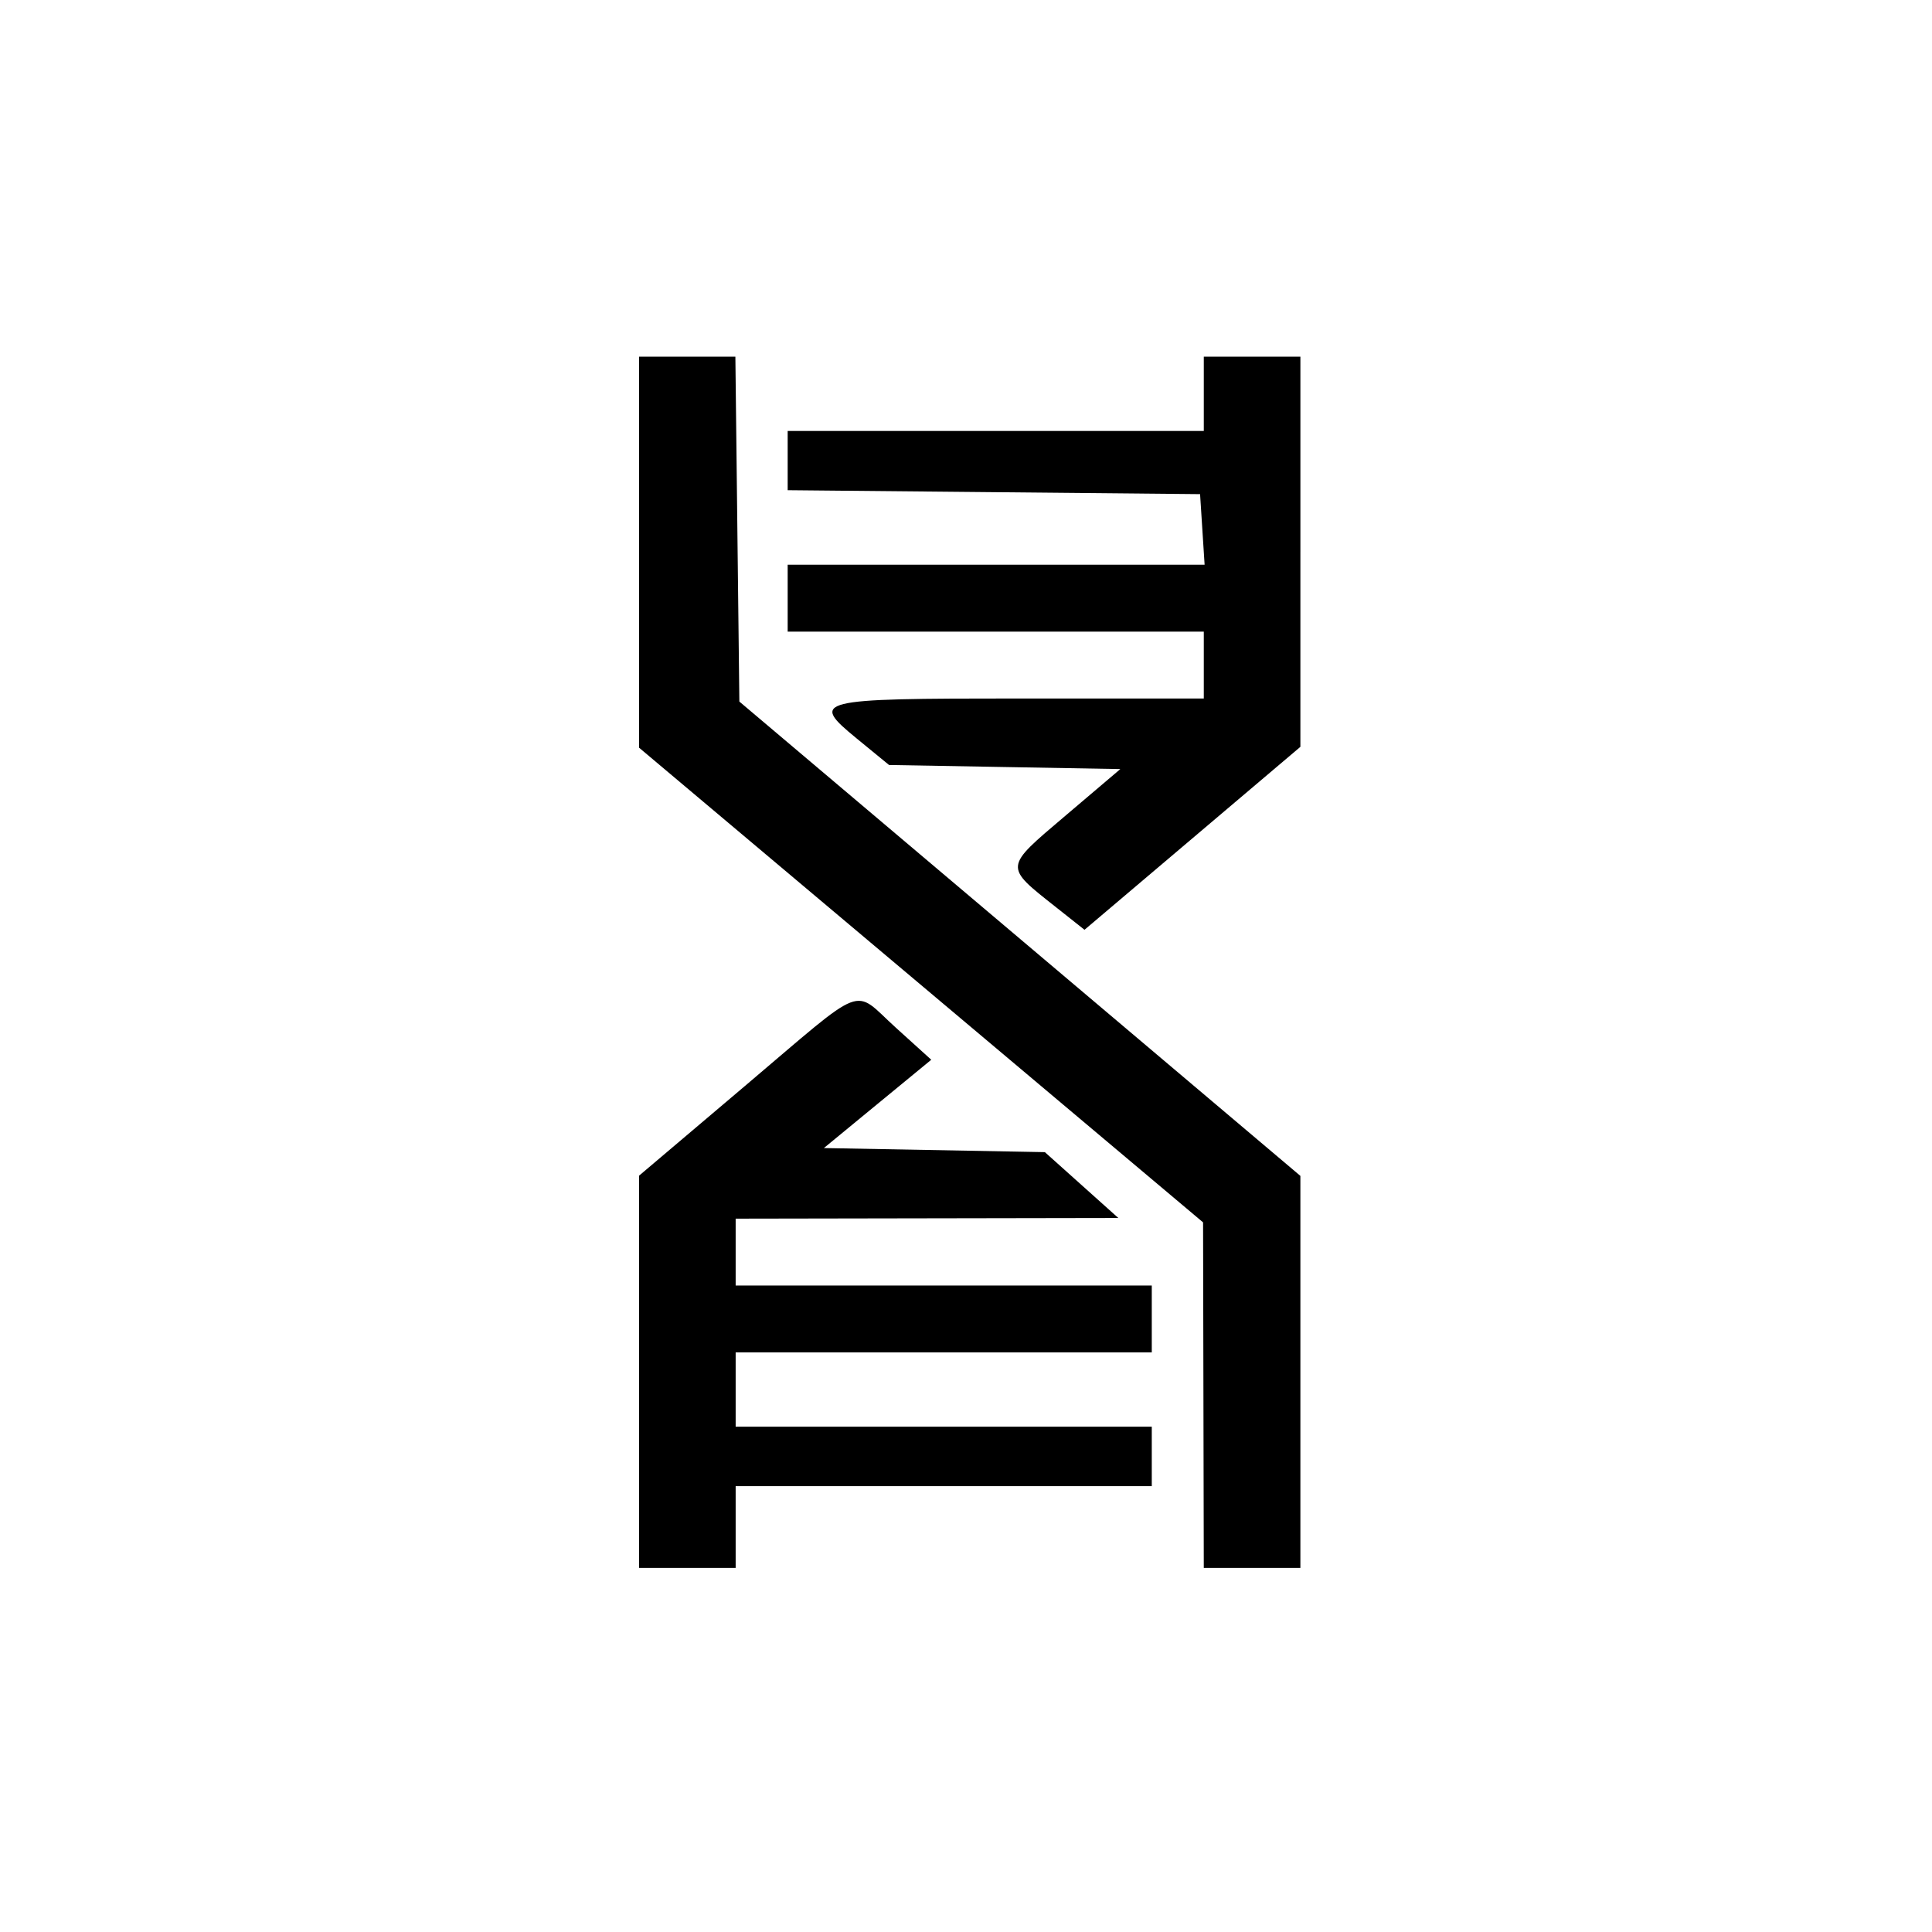<?xml version="1.0" encoding="UTF-8" standalone="no"?>
<svg
   id="svg"
   width="400"
   height="400"
   viewBox="0 0 400 400"
   version="1.1"
   sodipodi:docname="DNA_Icon.svg"
   xmlns:inkscape="http://www.inkscape.org/namespaces/inkscape"
   xmlns:sodipodi="http://sodipodi.sourceforge.net/DTD/sodipodi-0.dtd"
   xmlns="http://www.w3.org/2000/svg"
   xmlns:svg="http://www.w3.org/2000/svg">
  <defs
     id="defs1" />
  <sodipodi:namedview
     id="namedview1"
     pagecolor="#ffffff"
     bordercolor="#999999"
     borderopacity="1"
     inkscape:showpageshadow="2"
     inkscape:pageopacity="0"
     inkscape:pagecheckerboard="0"
     inkscape:deskcolor="#d1d1d1">
    <inkscape:page
       x="0"
       y="0"
       width="400"
       height="400"
       id="page2"
       margin="0"
       bleed="0" />
  </sodipodi:namedview>
  <path
     id="path0"
     d="m 152.664,109.549 0.413,35.704 58.077,49.101 58.077,49.101 v 40.58 40.58 h -10 -10 l -0.074,-35.769 -0.074,-35.769 -58.388,-49.139 -58.387,-49.14 V 114.322 73.846 h 9.971 9.972 l 0.413,35.703 m 116.567,4.687 v 40.389 l -22.348,18.939 -22.347,18.939 -5.878,-4.655 c -10.812,-8.563 -10.856,-8.111 1.838,-18.89 l 11.455,-9.727 -23.943,-0.425 -23.944,-0.425 -6.665,-5.462 c -9.793,-8.025 -8.669,-8.304 33.461,-8.304 h 38.371 v -6.923 -6.923 h -43.077 -43.077 v -6.923 -6.923 h 43.161 43.161 l -0.469,-7.308 -0.468,-7.307 -42.693,-0.409 -42.692,-0.409 v -6.13 -6.129 h 43.077 43.077 v -7.693 -7.692 h 10 10 v 40.39 m -83.747,98.545 7.321,6.628 -11.117,9.142 -11.116,9.141 22.877,0.423 22.877,0.423 7.606,6.816 7.606,6.816 -39.615,0.069 -39.615,0.069 v 6.923 6.923 h 43.077 43.077 v 6.923 6.923 h -43.077 -43.077 v 7.692 7.693 h 43.077 43.077 v 6.153 6.154 h -43.077 -43.077 v 8.462 8.461 h -10 -10 v -40.602 -40.602 l 21.923,-18.573 c 25.581,-21.672 22.111,-20.334 31.253,-12.057"
     stroke="none"
     fill="#000000"
     fill-rule="evenodd"
     sodipodi:nodetypes="cccccccccccccccccccccccccccsccccccccccccccccccccccccccccccccccccccccccccccccccccccsc" />
</svg>
